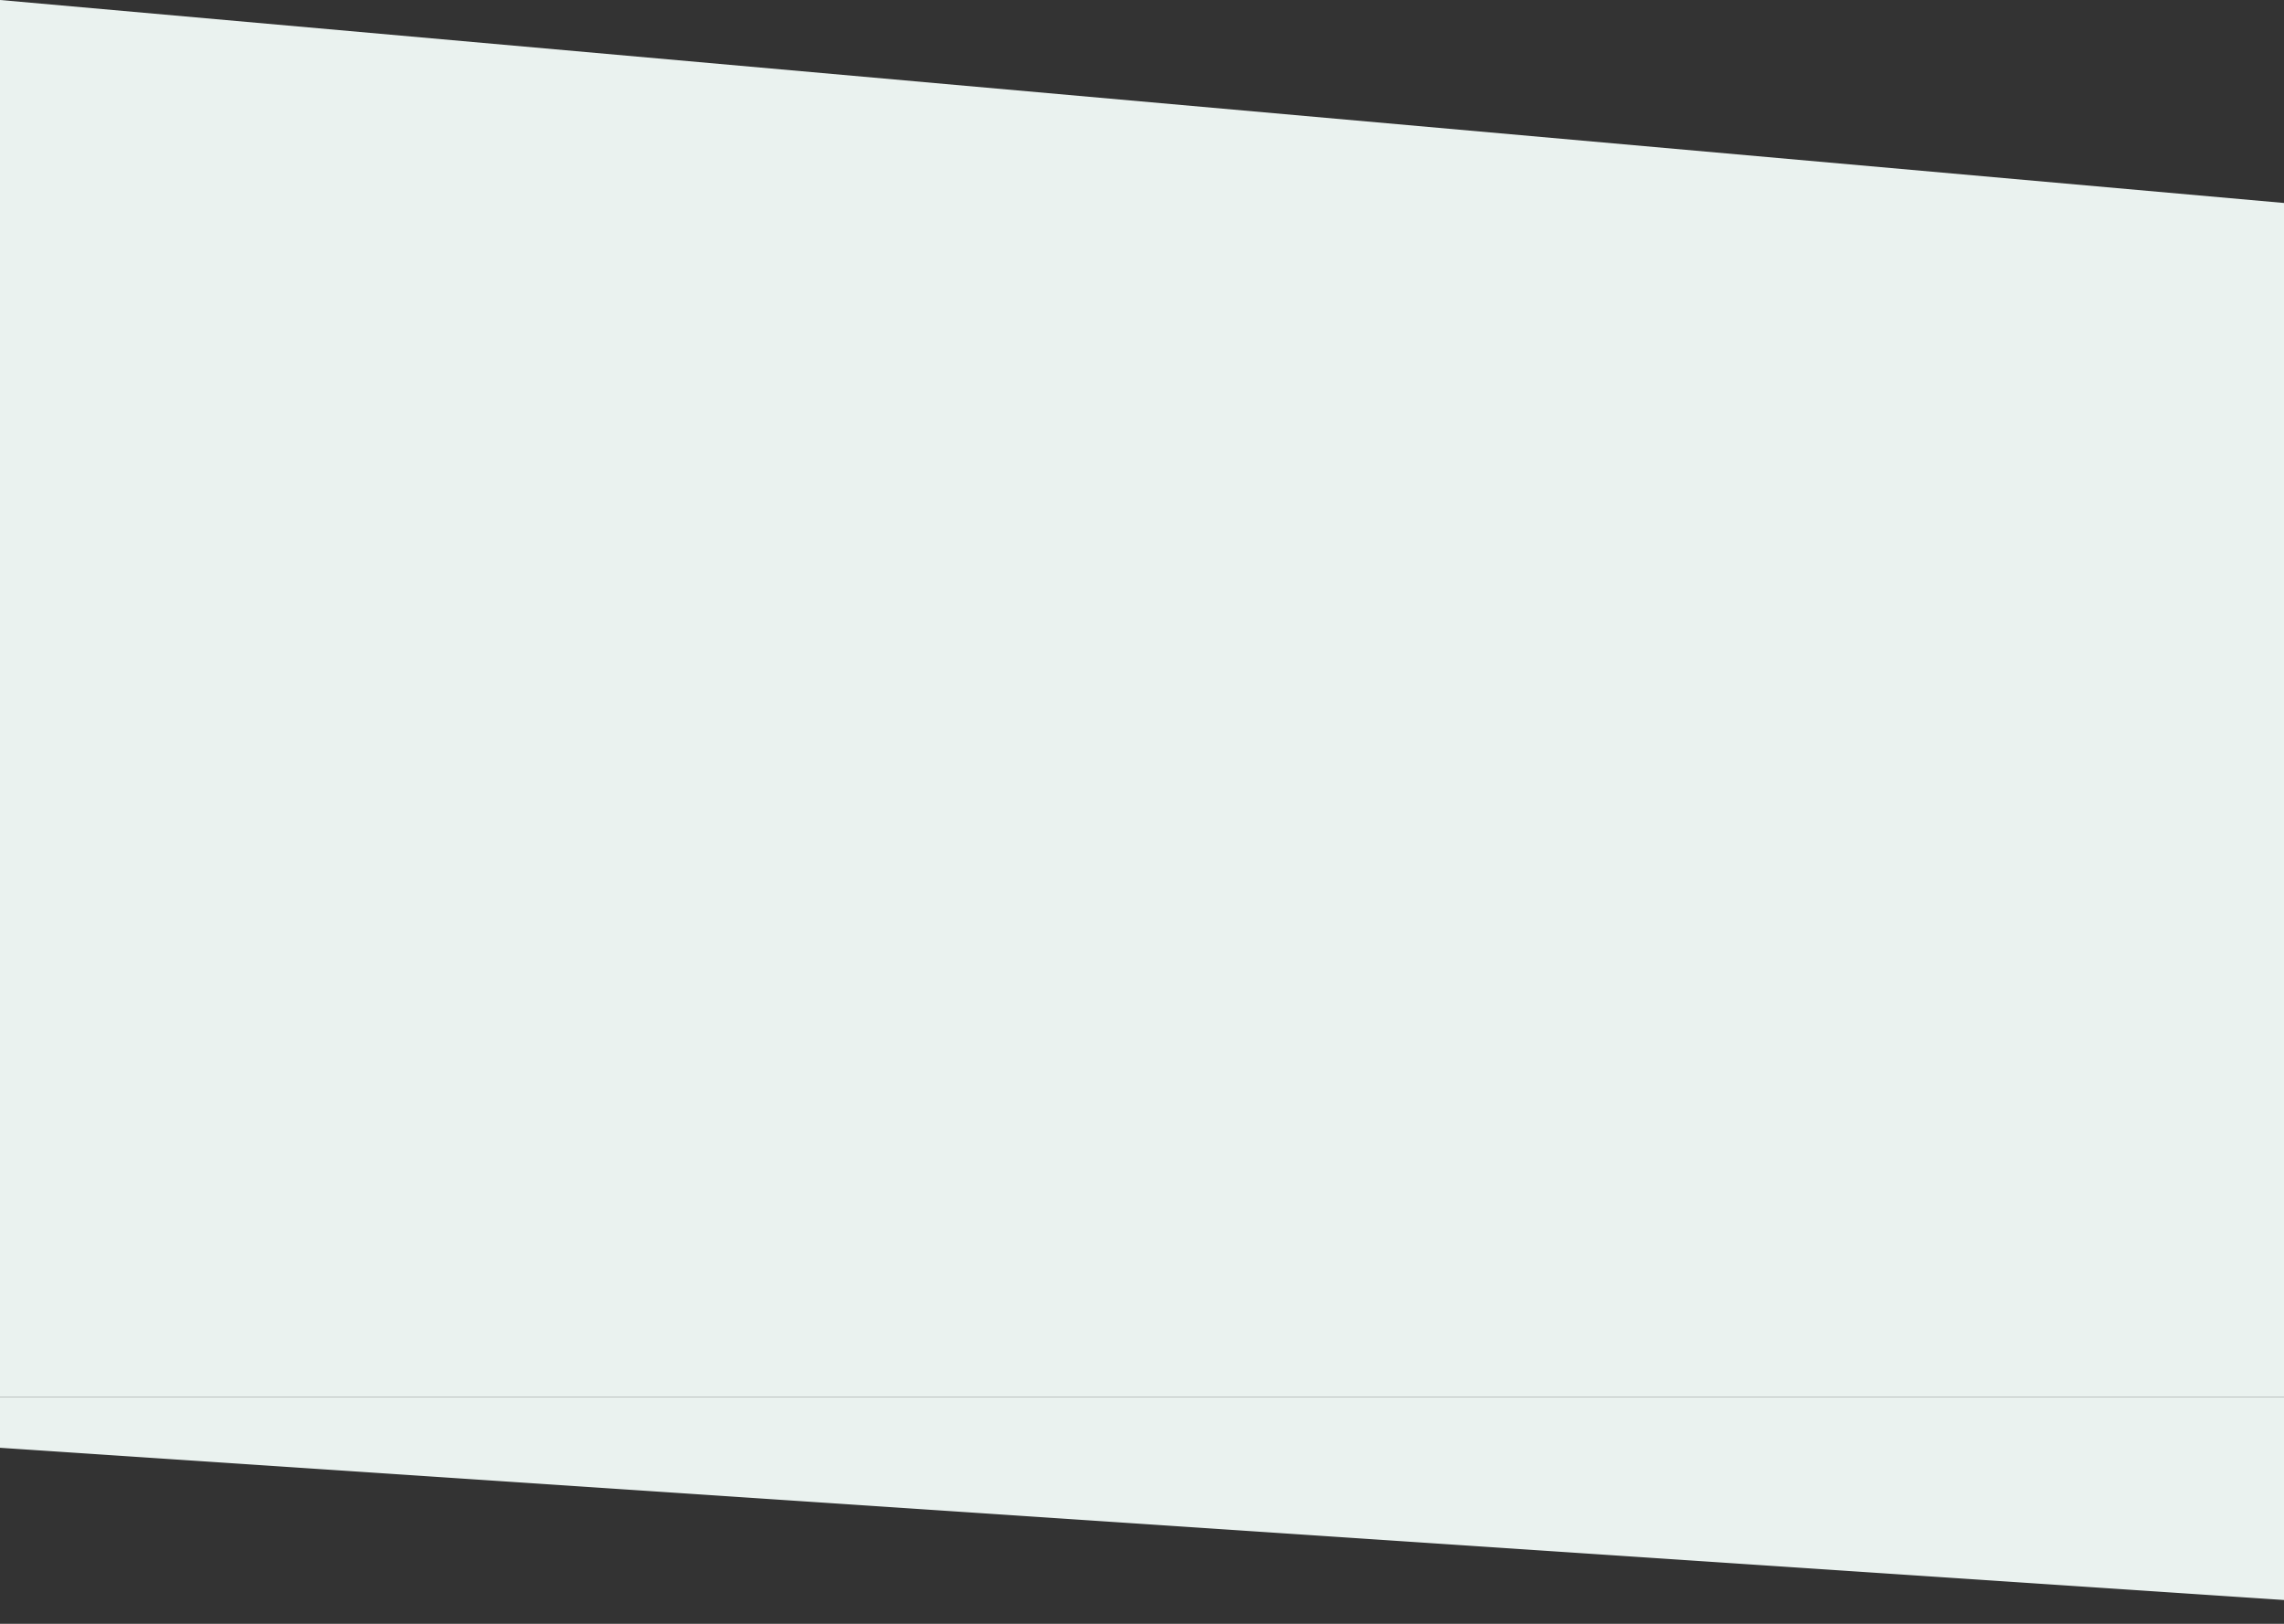<svg width="1440" height="1024" viewBox="0 0 1440 1024" fill="none" xmlns="http://www.w3.org/2000/svg">
<rect x="0" y="0" width="1440" height="1024" fill="#333333" stroke="none"/>
<path d="M0 0L1440 128V288H0V0Z" fill="#EAF2EF"/>
<rect y="285" width="1440" height="596" fill="#EAF2EF"/>
<path d="M0 913L1440 1009V881H0V913Z" fill="#EAF2EF"/>
</svg>
